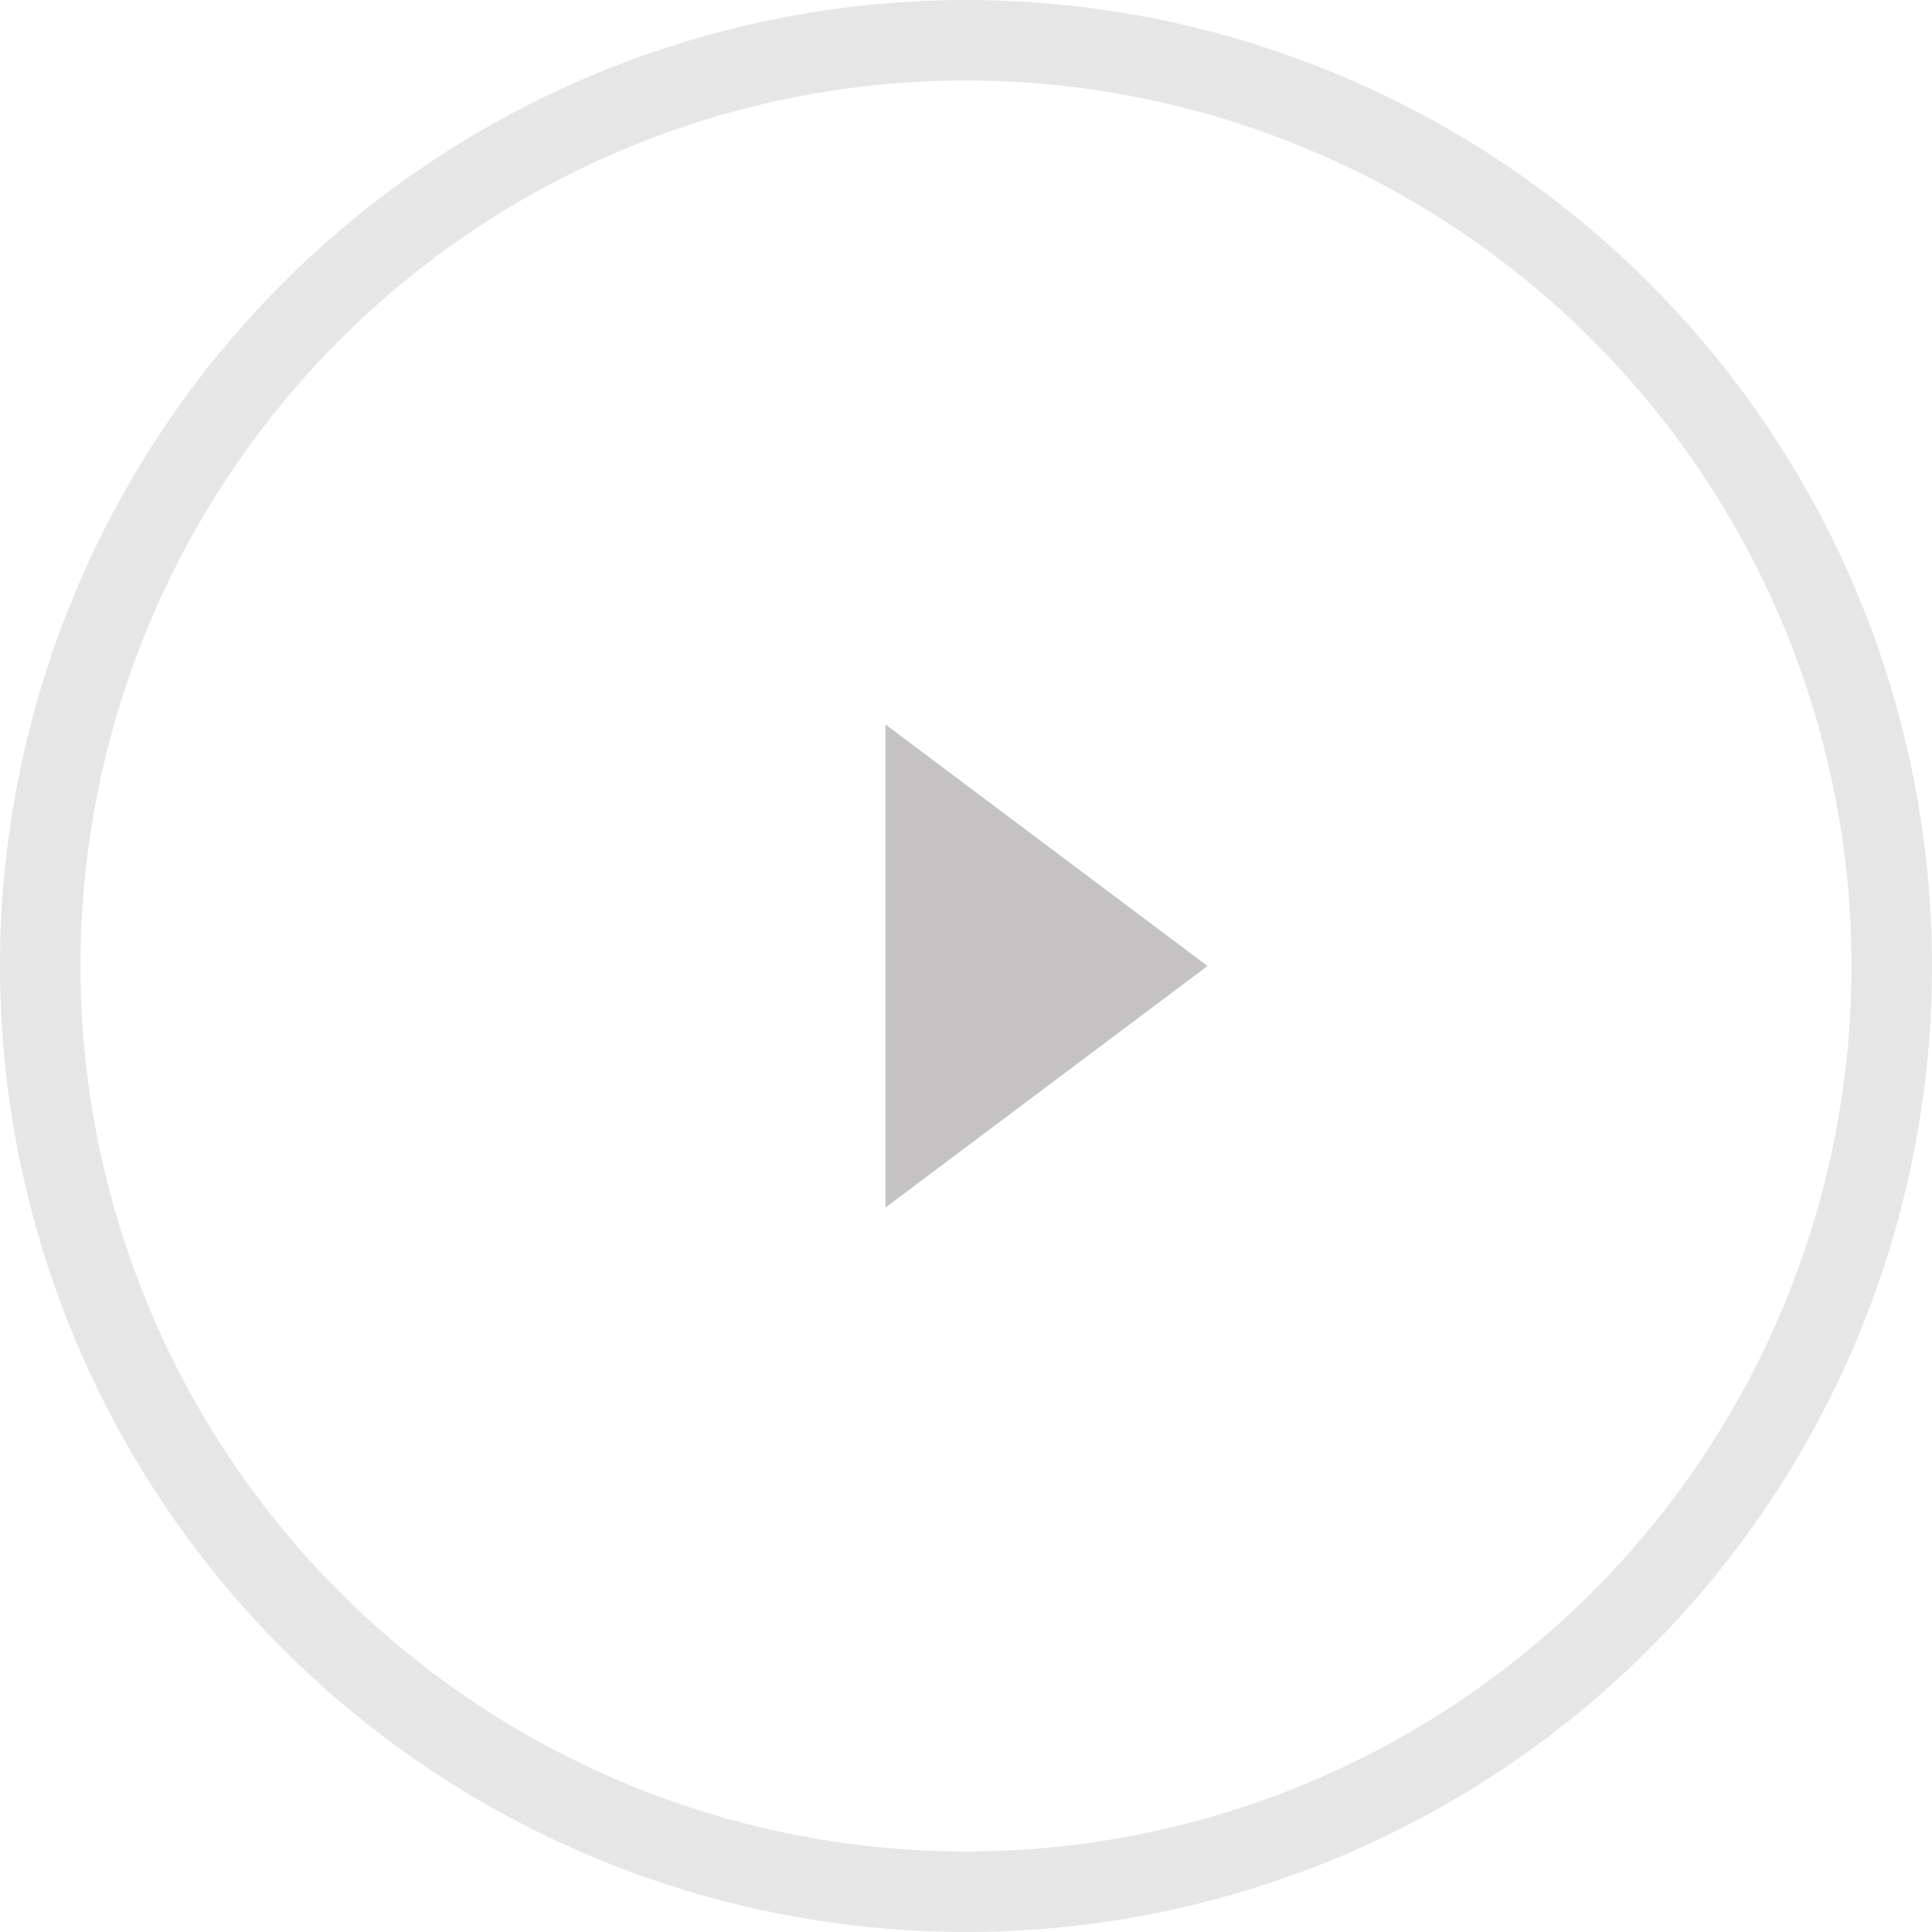 <svg xmlns="http://www.w3.org/2000/svg" width="24" height="24" viewBox="0 0 24 24"><defs><clipPath id="a"><path fill="#fff" d="M1502 875a12 12 0 1 1 0 24 12 12 0 0 1 0-24z"/></clipPath></defs><path fill="#c4c2c3" d="M11 15V9l4 3z"/><path fill="none" stroke="#e6e6e6" stroke-miterlimit="50" stroke-width="2" d="M1502 875a12 12 0 1 1 0 24 12 12 0 0 1 0-24z" clip-path="url(&quot;#a&quot;)" transform="translate(-1490 -875)"/></svg>